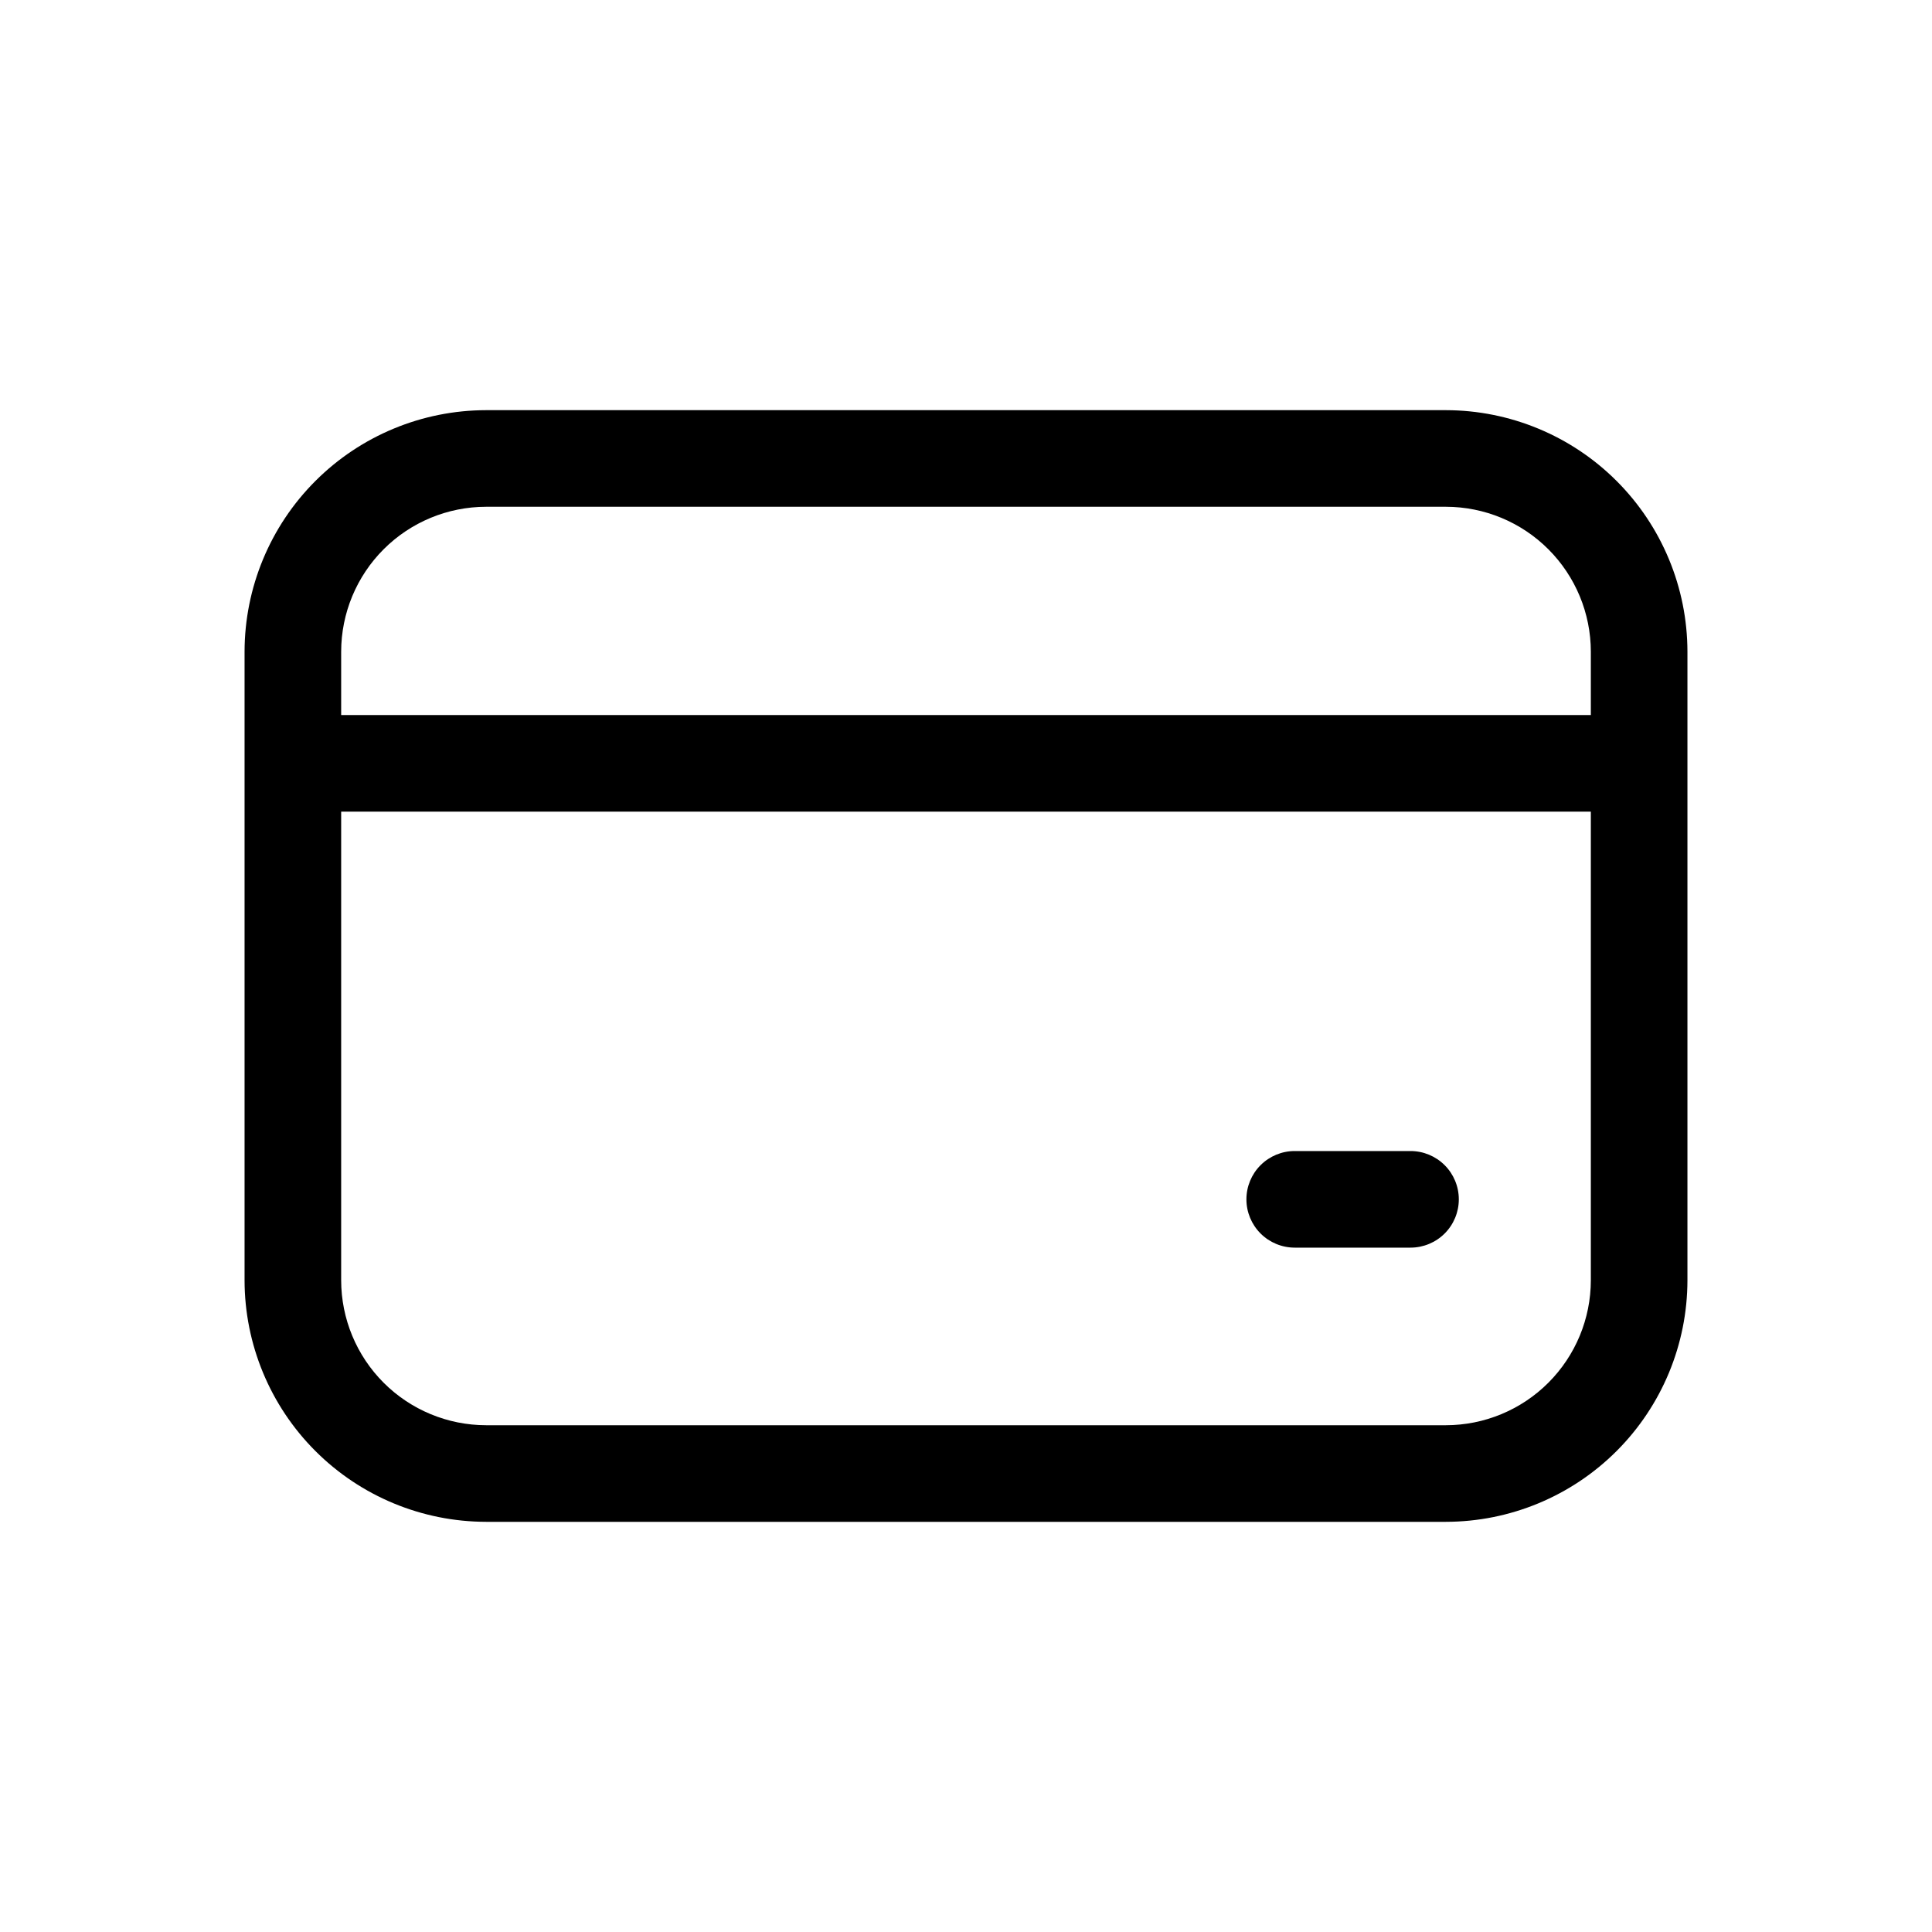 <svg width="512" height="512" viewBox="0 0 512 512" fill="none" xmlns="http://www.w3.org/2000/svg">
<path d="M383.189 108.699H128.813C111.845 108.72 95.578 115.469 83.58 127.467C71.582 139.465 64.833 155.732 64.812 172.699V339.299C64.833 356.266 71.582 372.533 83.58 384.531C95.578 396.529 111.845 403.279 128.813 403.299H383.189C400.157 403.279 416.424 396.529 428.422 384.531C440.42 372.533 447.169 356.266 447.189 339.299V172.699C447.169 155.732 440.42 139.465 428.422 127.467C416.424 115.469 400.157 108.72 383.189 108.699ZM128.813 134.299H383.189C393.37 134.31 403.131 138.359 410.33 145.558C417.529 152.757 421.579 162.518 421.589 172.699V189.488H90.412V172.699C90.423 162.518 94.472 152.757 101.672 145.558C108.871 138.359 118.632 134.31 128.813 134.299ZM383.189 377.699H128.813C118.632 377.688 108.871 373.639 101.672 366.44C94.472 359.241 90.423 349.48 90.412 339.299V215.088H421.589V339.299C421.579 349.48 417.529 359.241 410.33 366.44C403.131 373.639 393.37 377.688 383.189 377.699ZM386.602 317.836C386.602 321.231 385.253 324.486 382.853 326.887C380.452 329.287 377.197 330.636 373.802 330.636H343.113C339.718 330.636 336.462 329.287 334.062 326.887C331.661 324.486 330.313 321.231 330.313 317.836C330.313 314.441 331.661 311.185 334.062 308.785C336.462 306.384 339.718 305.036 343.113 305.036H373.802C377.197 305.036 380.452 306.384 382.853 308.785C385.253 311.185 386.602 314.441 386.602 317.836Z" fill="black"/>
</svg>
